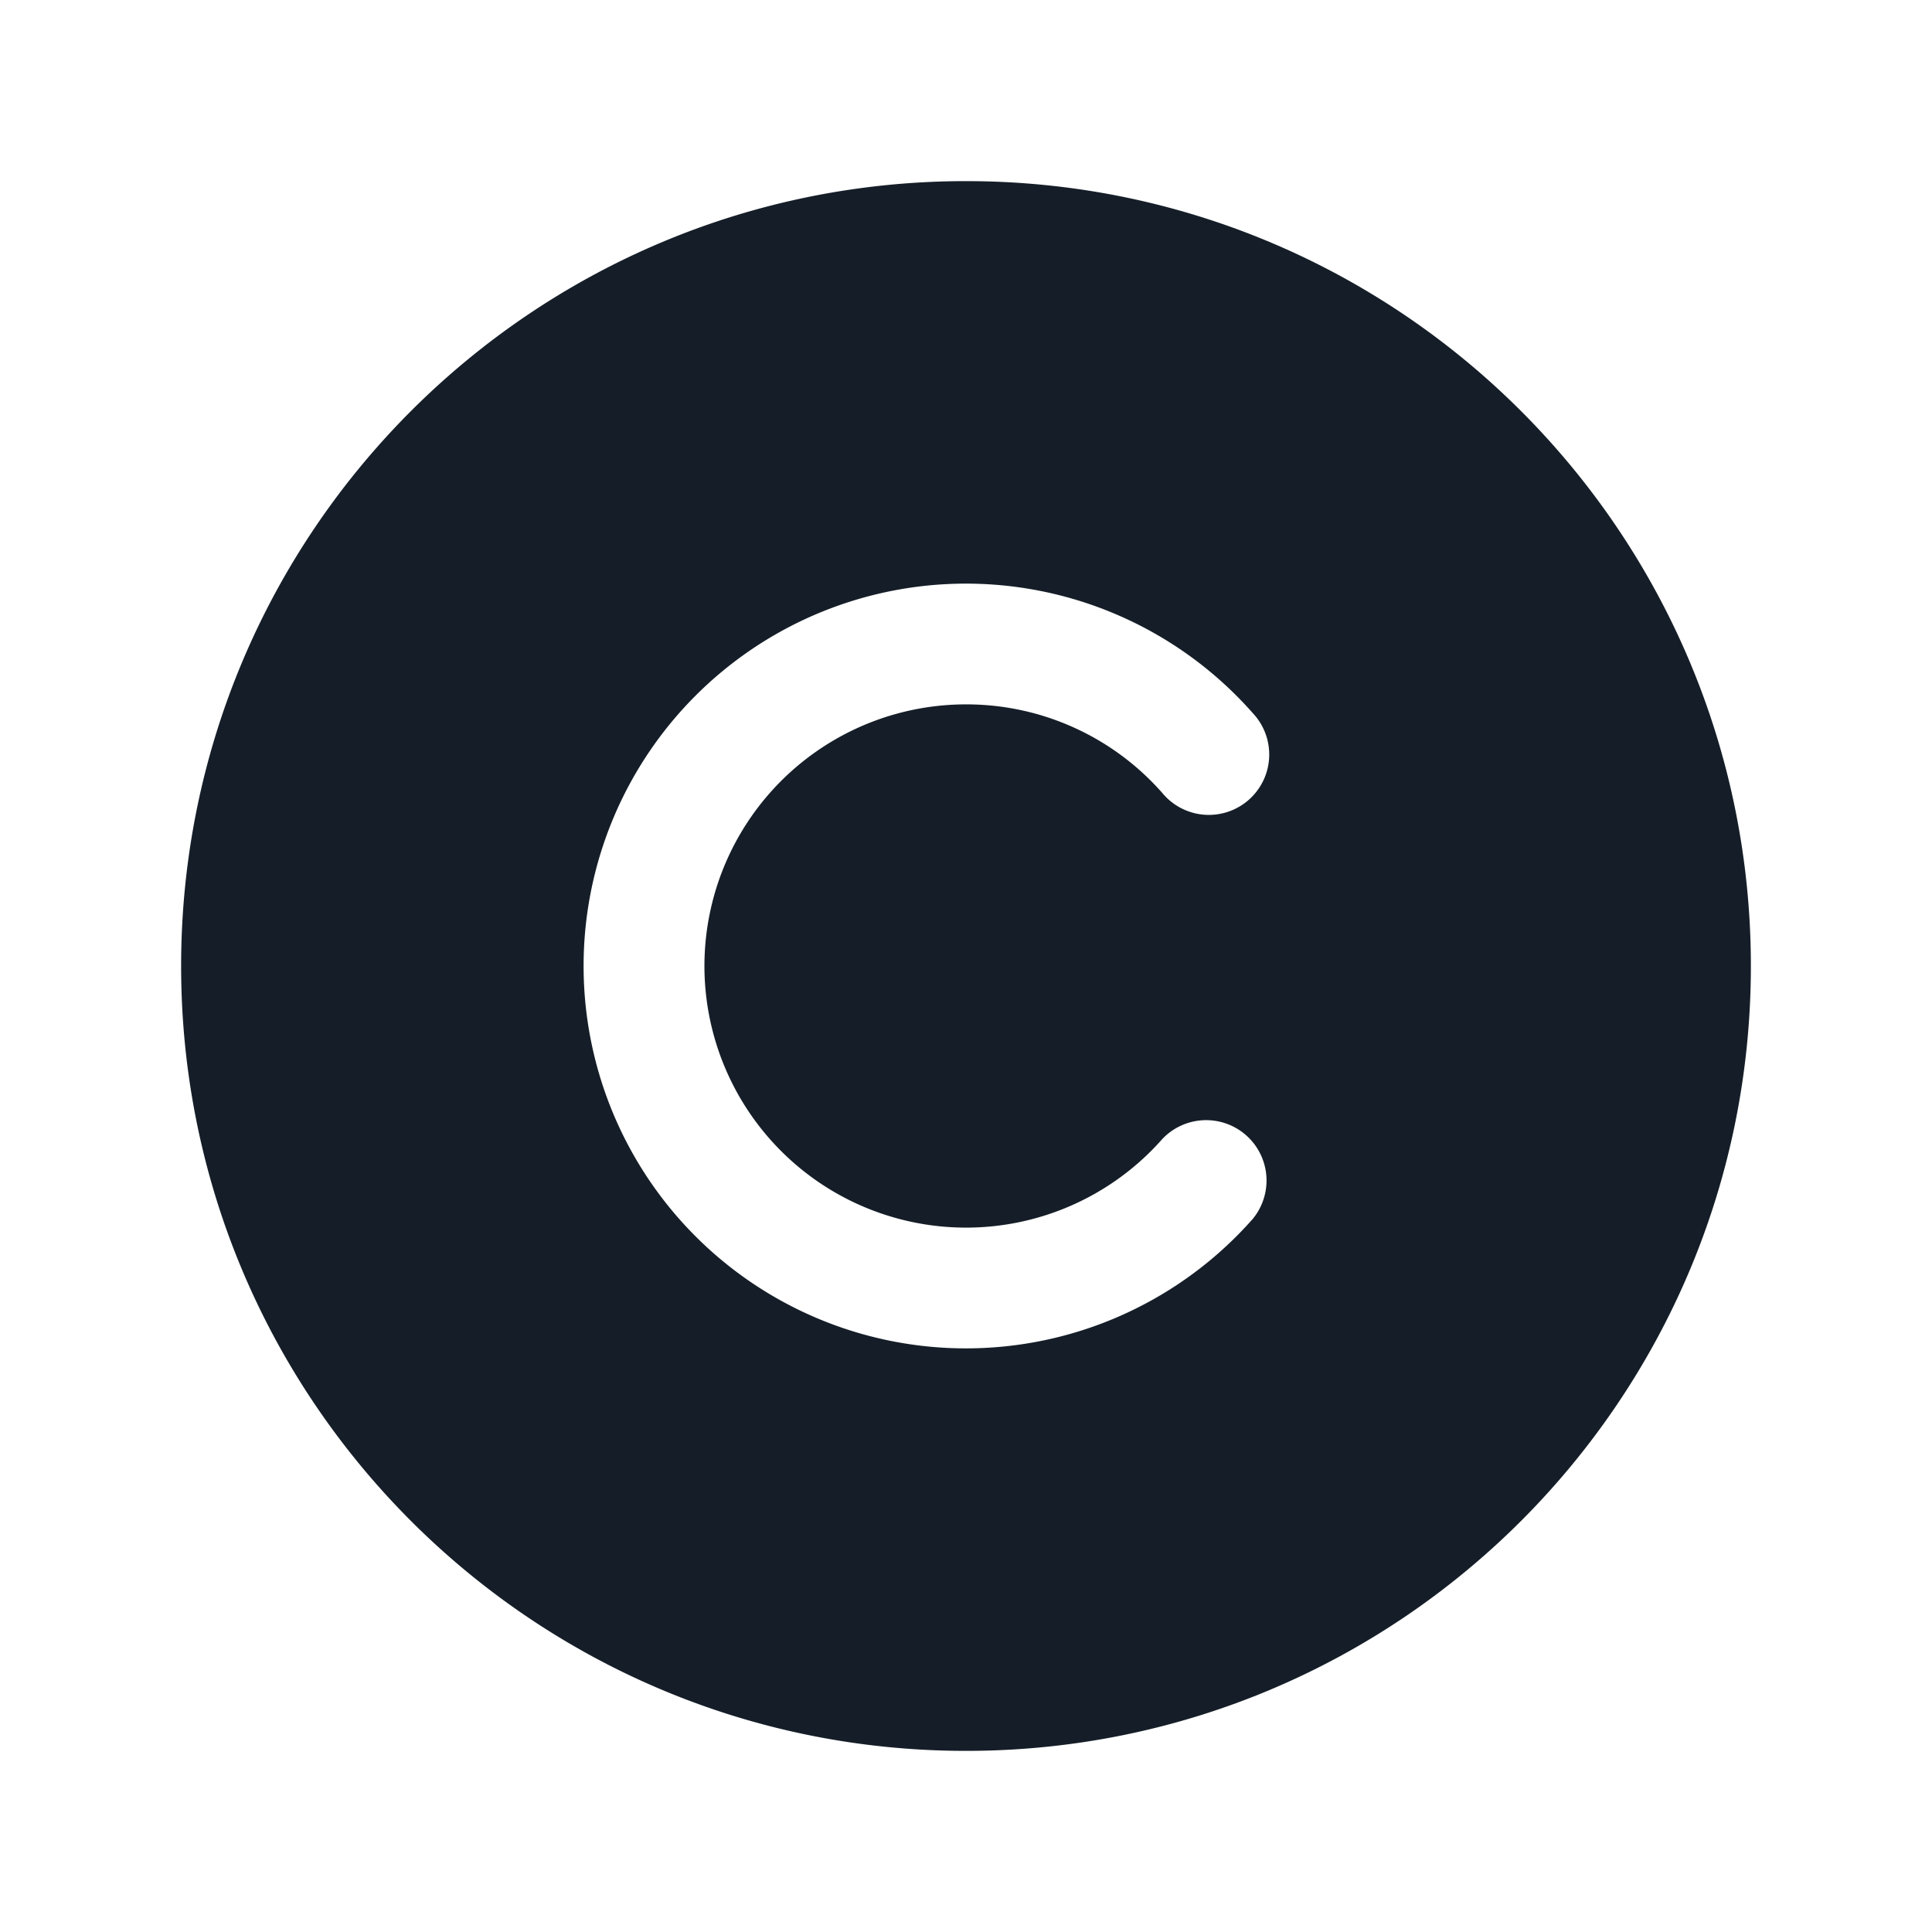 <svg viewBox="0 0 24 24" fill="none" xmlns="http://www.w3.org/2000/svg"><path fill-rule="evenodd" clip-rule="evenodd" d="M12 2.25c-5.385 0-9.75 4.365-9.75 9.75s4.365 9.75 9.75 9.75 9.75-4.365 9.75-9.75S17.385 2.25 12 2.25Zm0 6.5a3.25 3.25 0 1 0 2.438 5.4.75.75 0 0 1 1.124.992 4.75 4.75 0 1 1 0-6.284.75.75 0 1 1-1.124.992A3.24 3.24 0 0 0 12 8.75Z" fill="#151E28"/></svg>